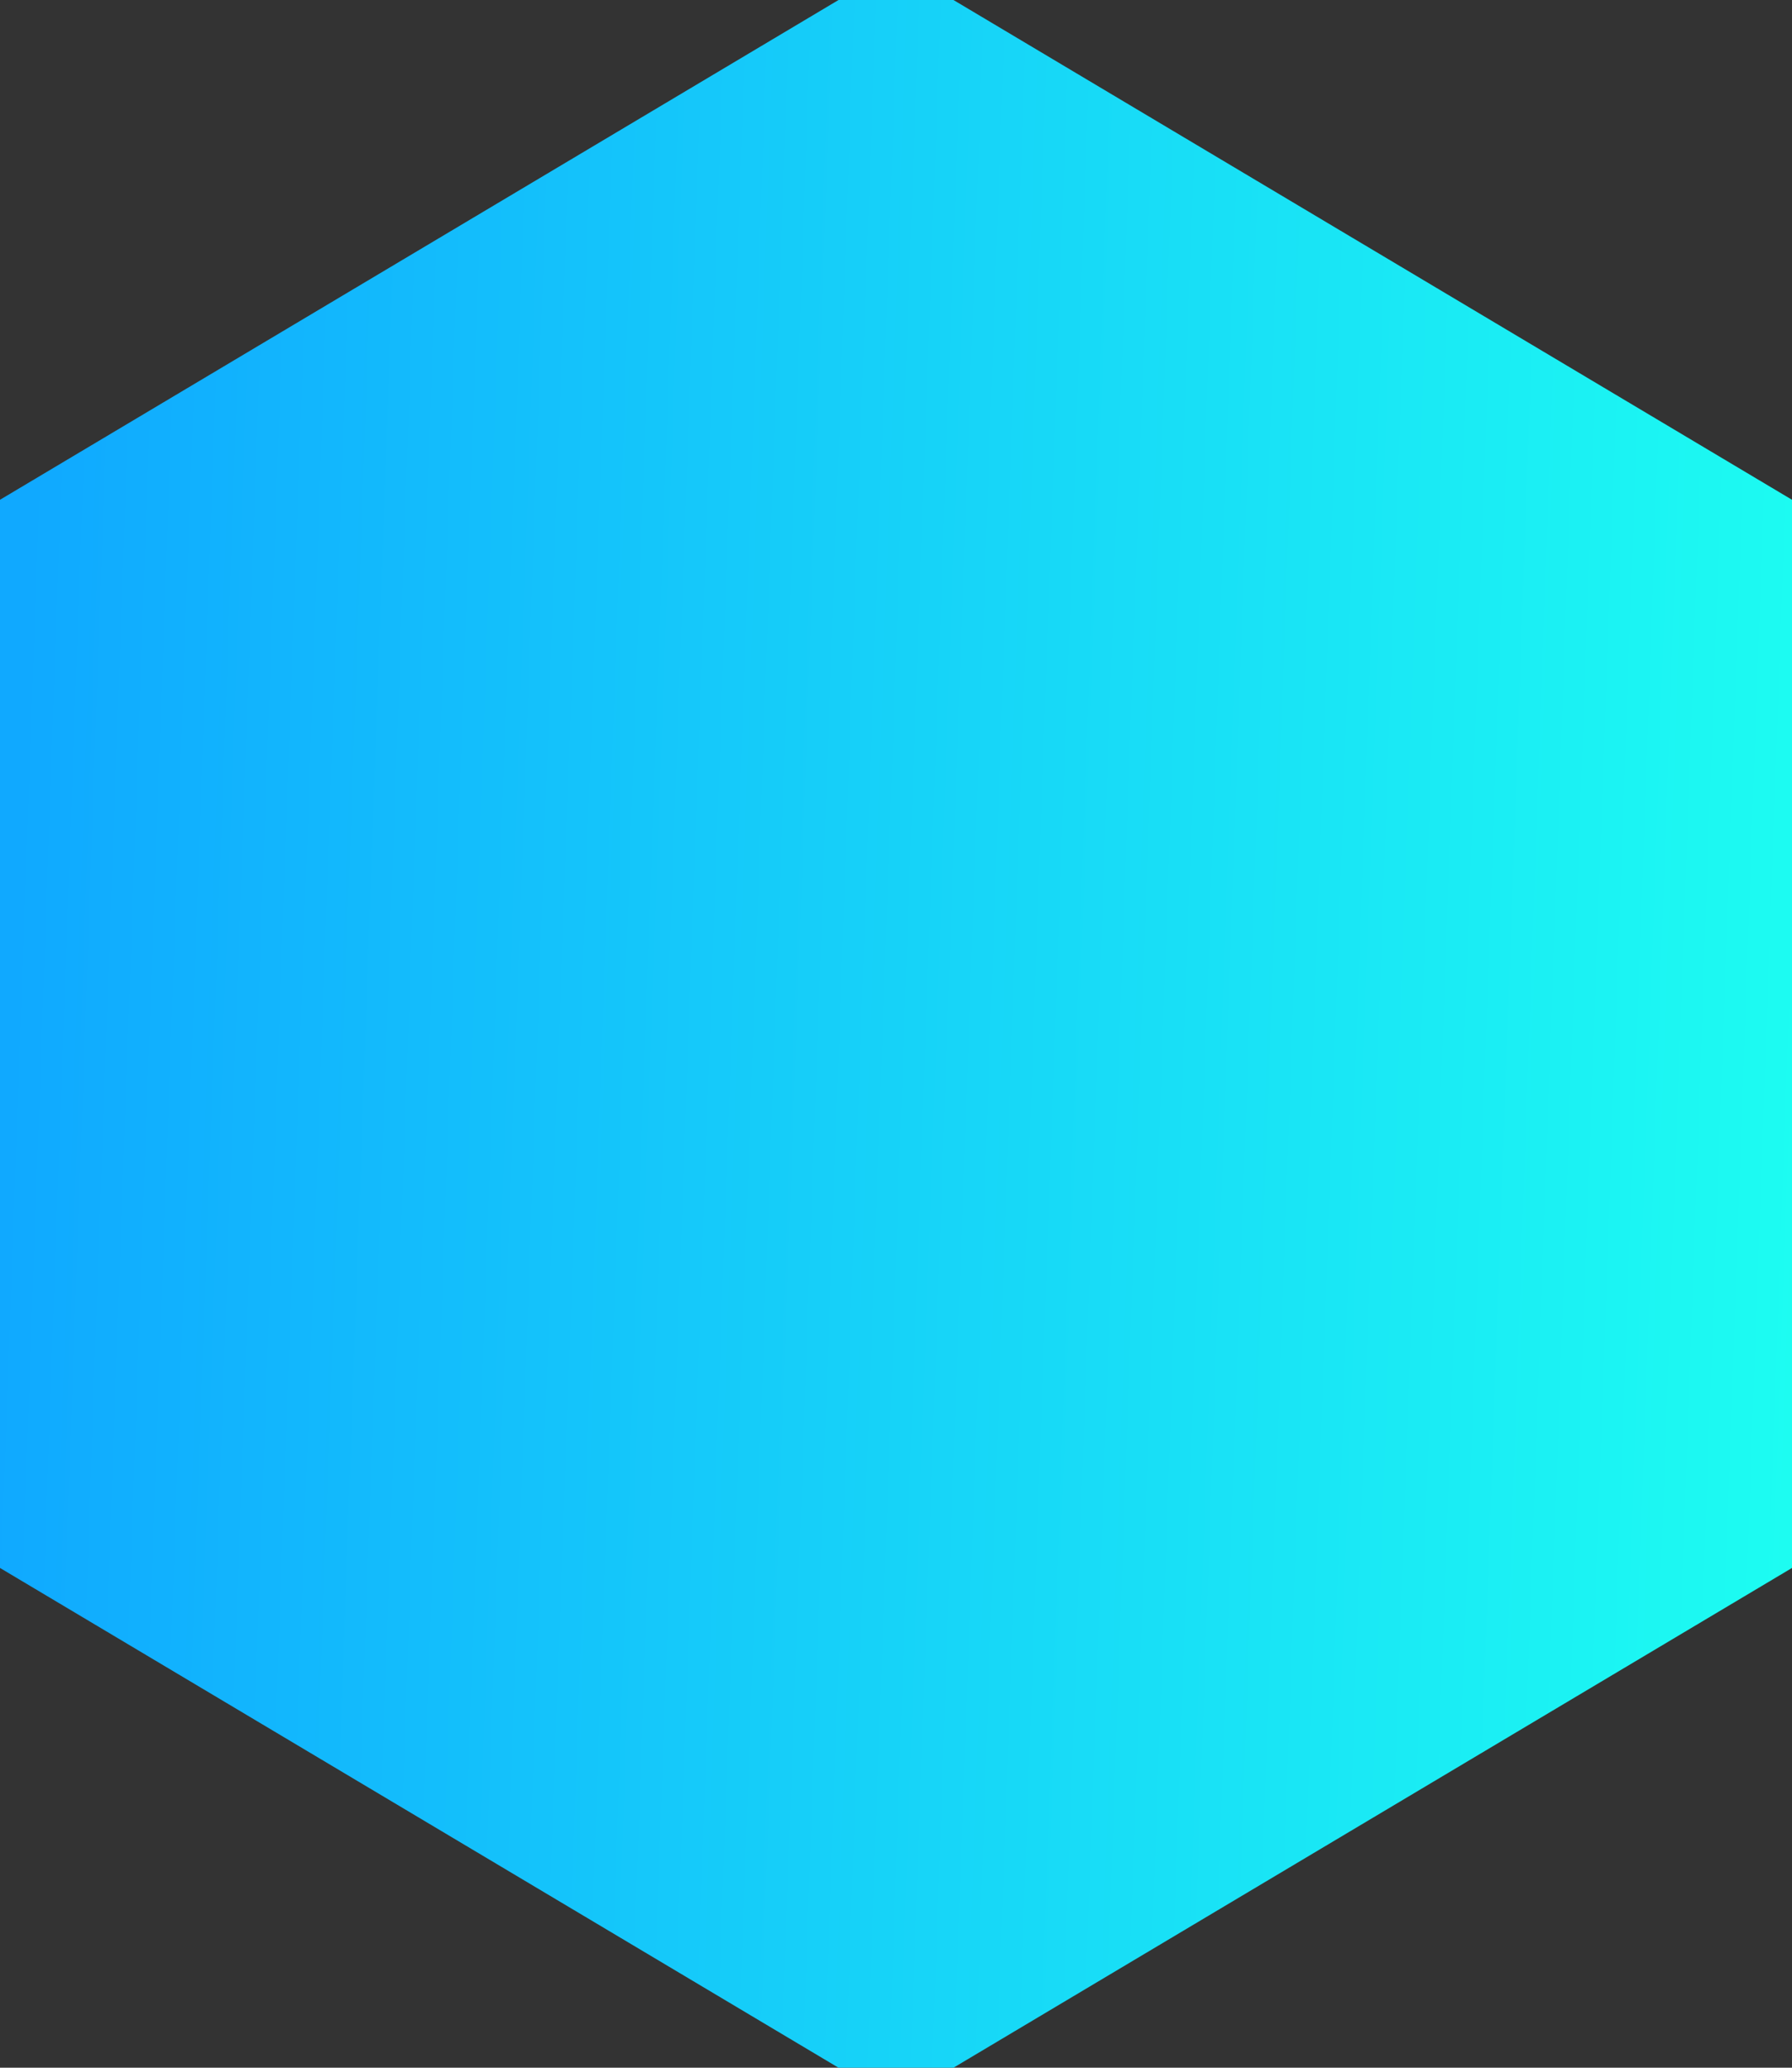 <svg width="13" height="15" viewBox="0 0 13 15" fill="none" xmlns="http://www.w3.org/2000/svg">
<rect x="0" y="0" width="13" height="15" fill="#333333" stroke="none"/>
<path d="M3.5 5.614L6.5 3.826L9.5 5.614V9.386L6.5 11.174L3.5 9.386V5.614Z" fill="url(#paint0_linear_85_1175)" stroke="url(#paint1_linear_85_1175)" stroke-width="7"/>
<defs>
<linearGradient id="paint0_linear_85_1175" x1="483.824" y1="191.063" x2="500.092" y2="255.964" gradientUnits="userSpaceOnUse">
<stop stop-color="#FFF50B"/>
<stop offset="1" stop-color="#EBFD21"/>
</linearGradient>
<linearGradient id="paint1_linear_85_1175" x1="0.277" y1="1.5" x2="13.718" y2="1.977" gradientUnits="userSpaceOnUse">
<stop stop-color="#10A9FF"/>
<stop offset="1" stop-color="#1DFFF1"/>
</linearGradient>
</defs>
</svg>
